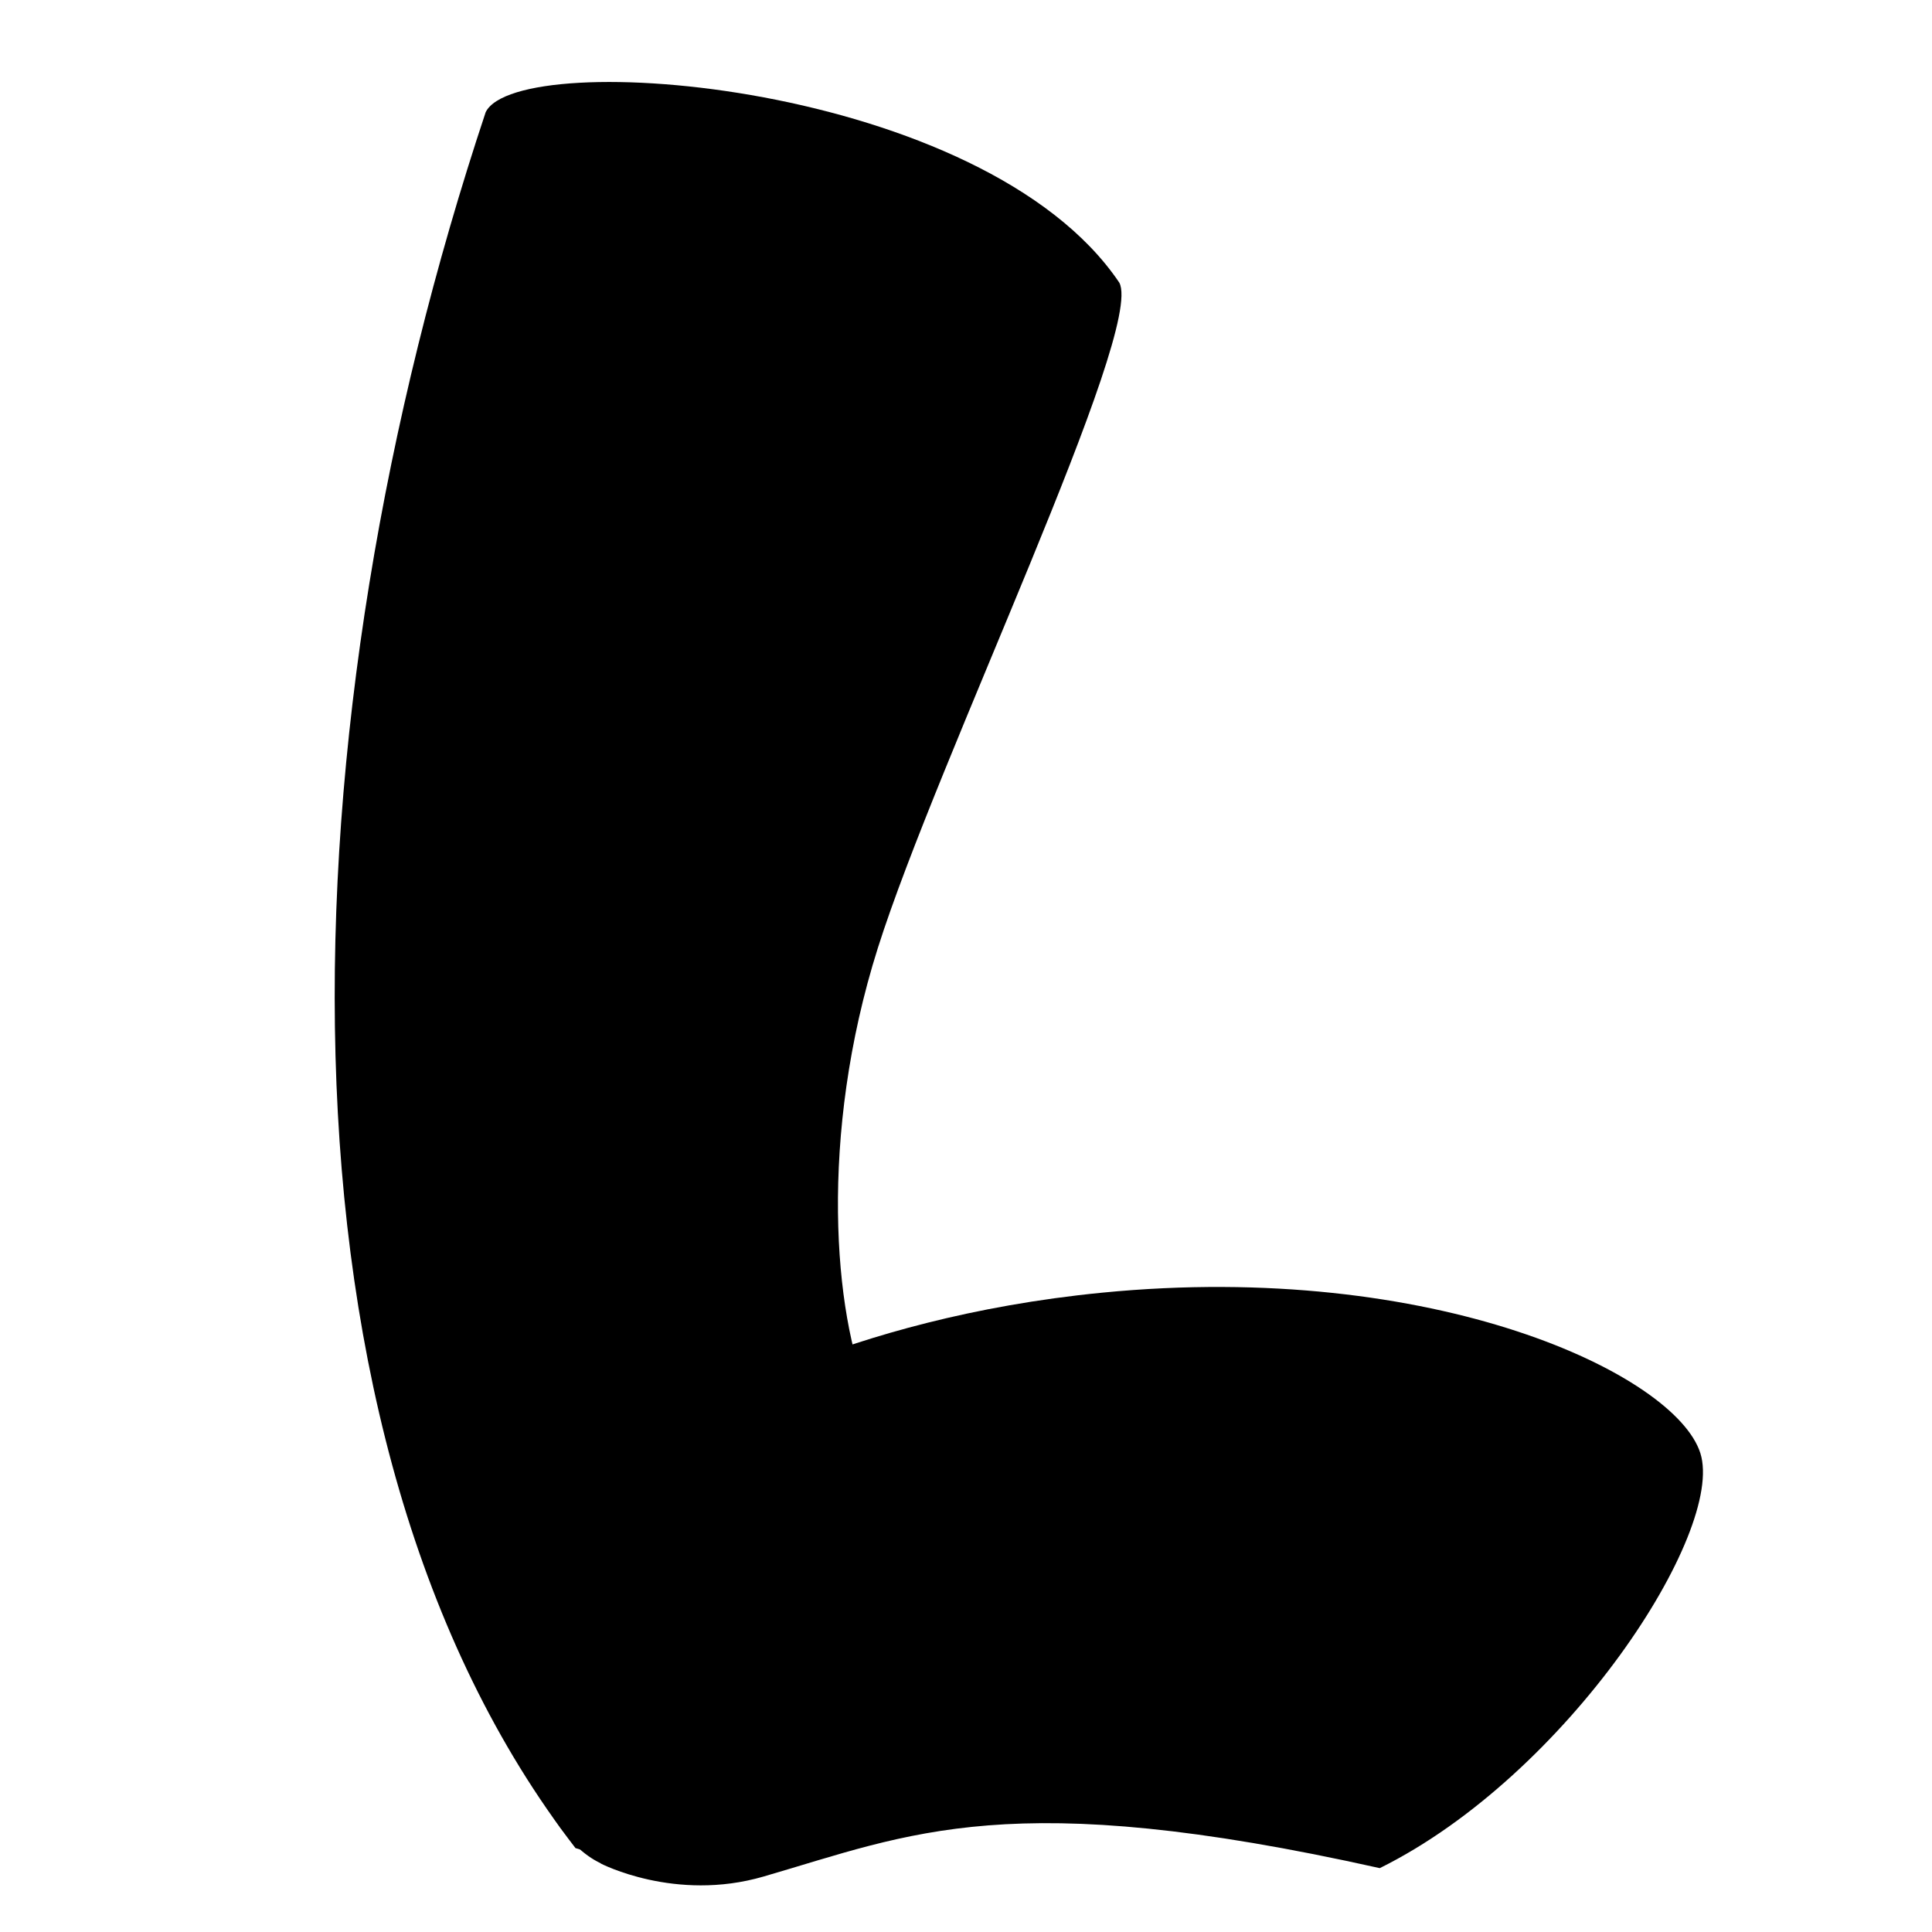 <?xml version="1.0" encoding="UTF-8"?>
<svg id="Layer_3" xmlns="http://www.w3.org/2000/svg" version="1.1" viewBox="0 0 1080 1080">
  <!-- Generator: Adobe Illustrator 29.3.0, SVG Export Plug-In . SVG Version: 2.1.0 Build 146)  -->
  <path d="M-213.2,734.3l-11.4,3.7h0"/>
  <path d="M1102.1,649.3h0"/>
  <path d="M490.7,530c33.3-105.3,149.3-345.3,135-372C550,45.7,289.6,25.9,271.5,62.7c-113.8,341.8-126.8,741.4,50.2,970.4,55,17,180.8-27.2,248.5-97.3,8.5-8.7,6.6-23.2-3.5-29.7-58-66-59.3-73.8-81.3-126.8-19-43.9-28-144,5.3-249.3Z"/>
  <path d="M335.8,1041.7s41.6,21.7,91,7.3c82.4-23.9,137.9-50.8,344.5-4.7,105-52,193.2-188,179.2-232s-148.4-107.9-334.3-89.7c-146.3,14.3-231,69.3-231,69.3,0,0-111,71-108.2,111,2.8,40,19.6,120,58.8,138.7Z"/>
</svg>